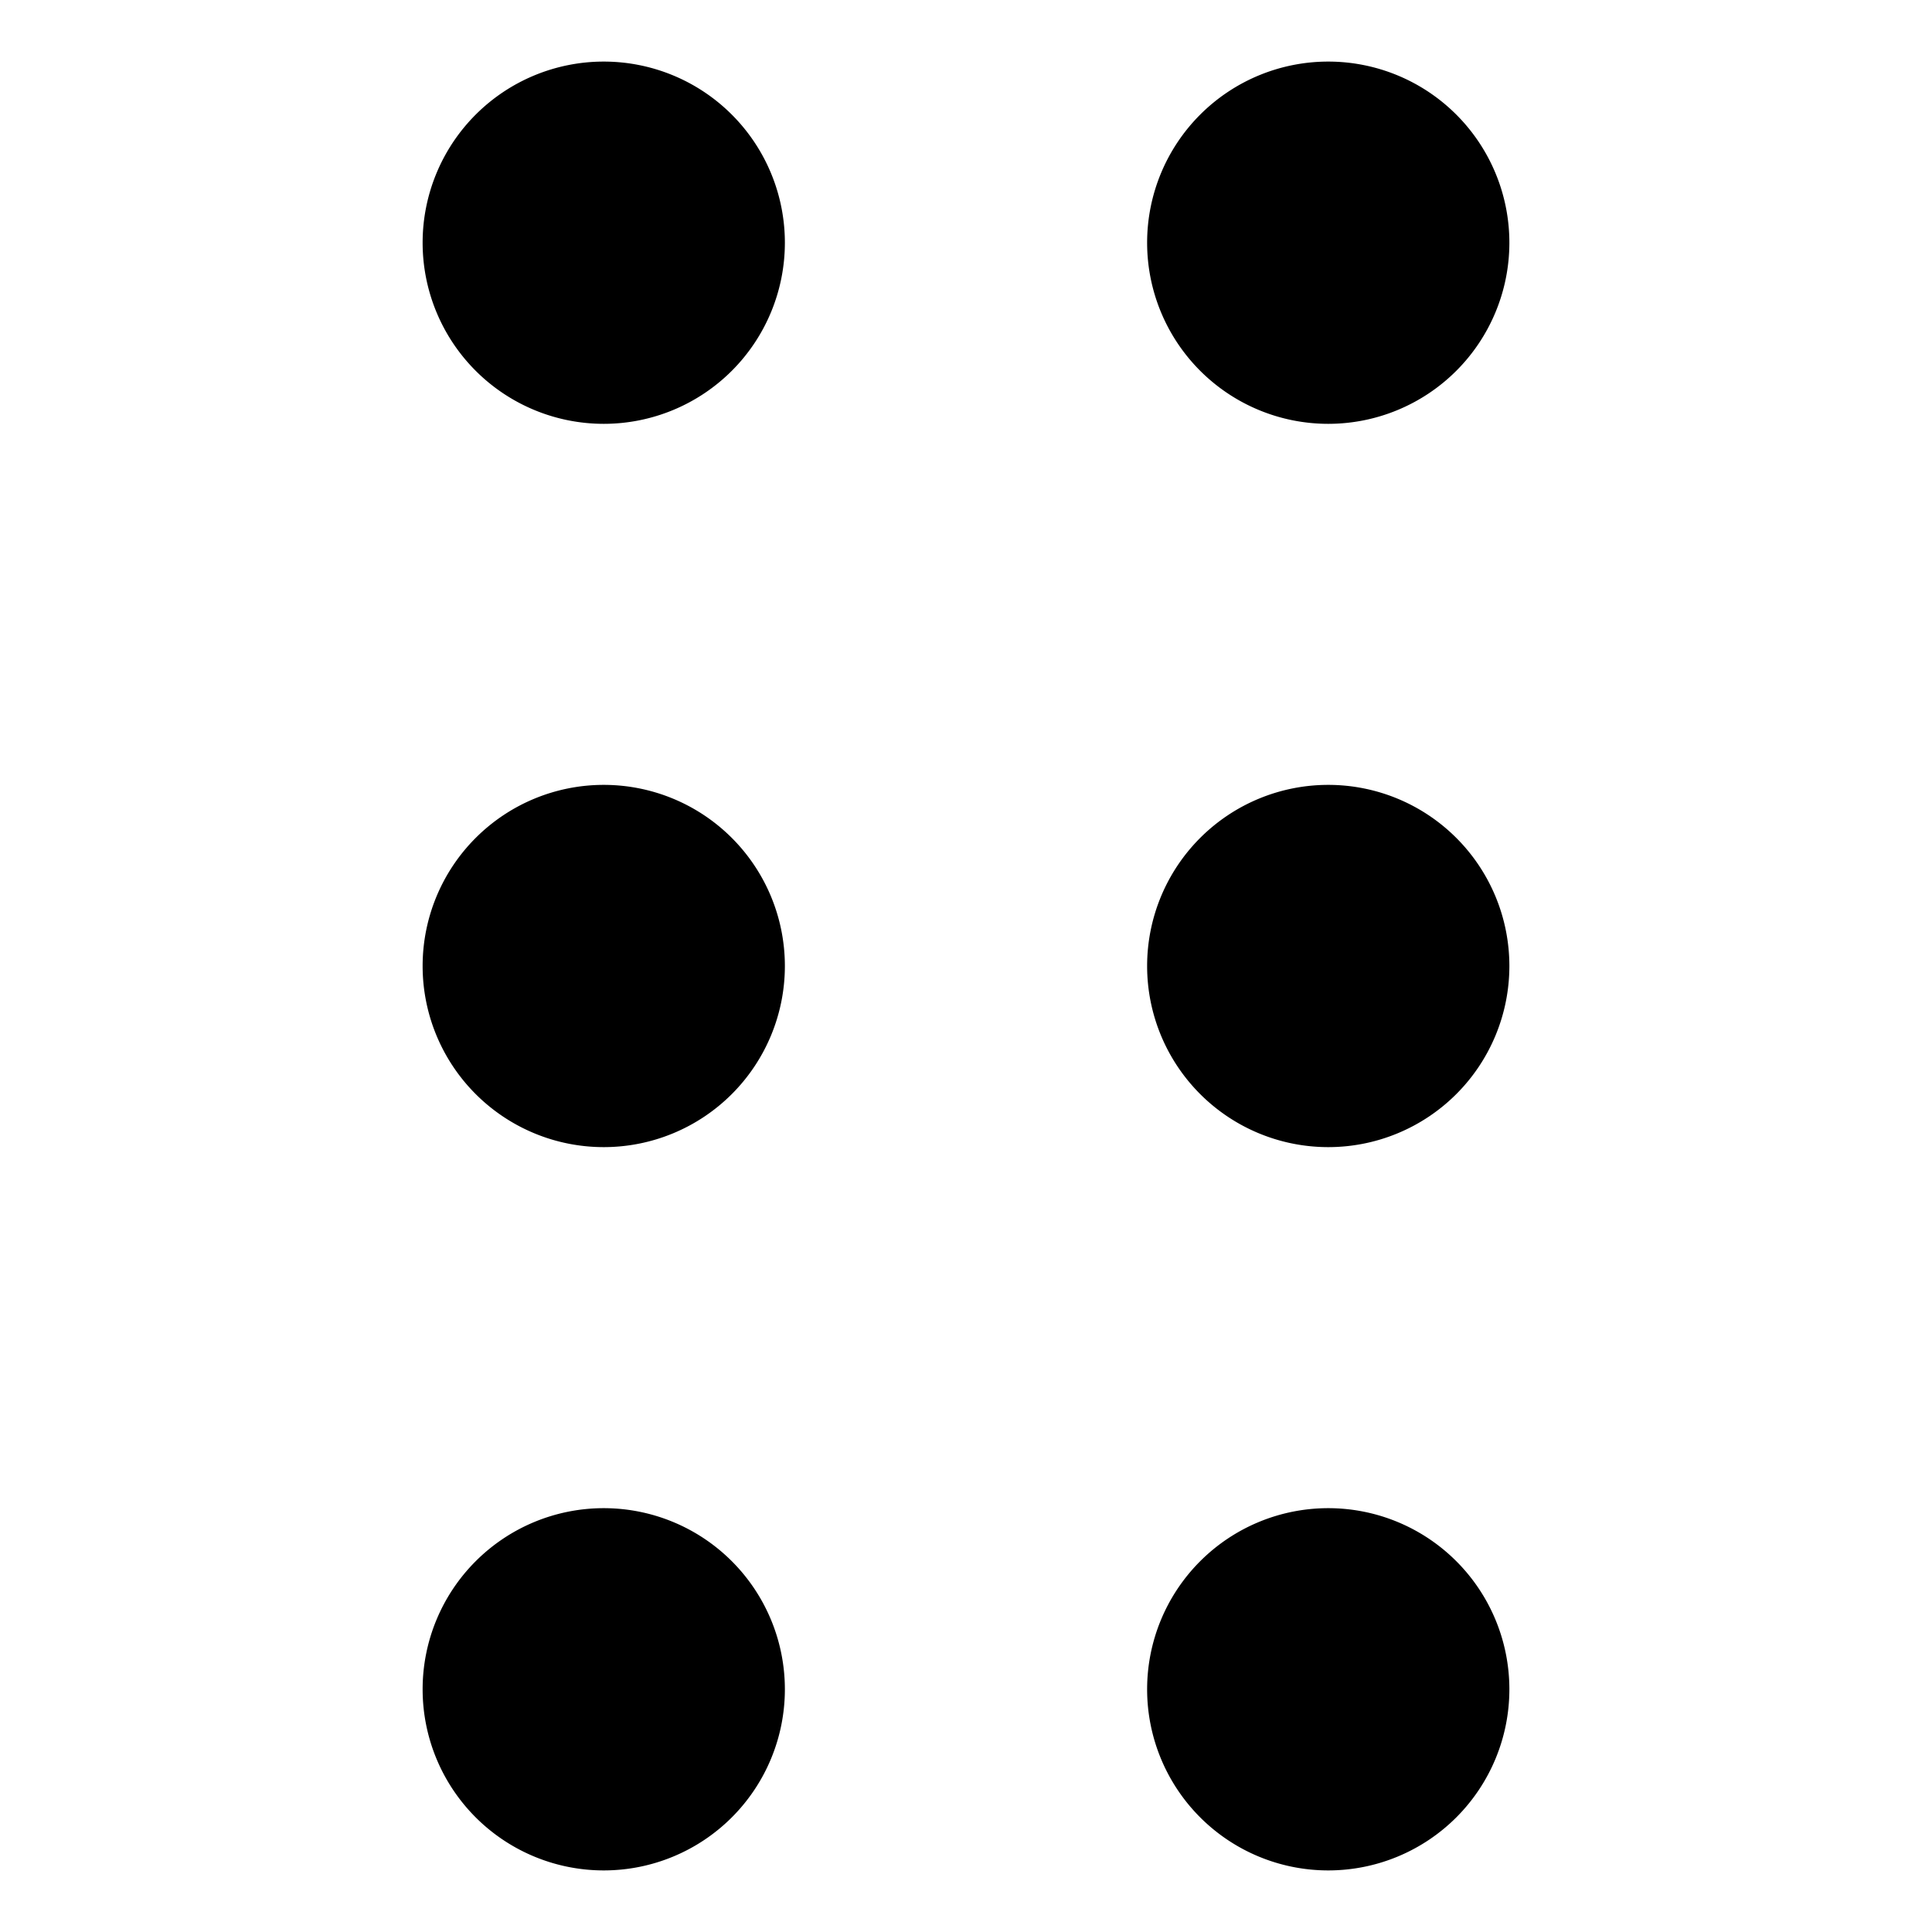 <svg width='16' height='16' xmlns='http://www.w3.org/2000/svg'><path d='M11 12.49a1.5 1.5 0 110 3 1.5 1.5 0 010-3zm-6 0a1.5 1.5 0 110 3 1.5 1.5 0 010-3zm6-5.99a1.5 1.5 0 110 3 1.5 1.5 0 010-3zm-6 0a1.5 1.5 0 110 3 1.5 1.5 0 010-3zm6-5.99a1.5 1.5 0 110 3 1.5 1.5 0 010-3zm-6 0a1.5 1.5 0 110 3 1.5 1.5 0 010-3z' fill='#000000' fill-rule='evenodd'/></svg>